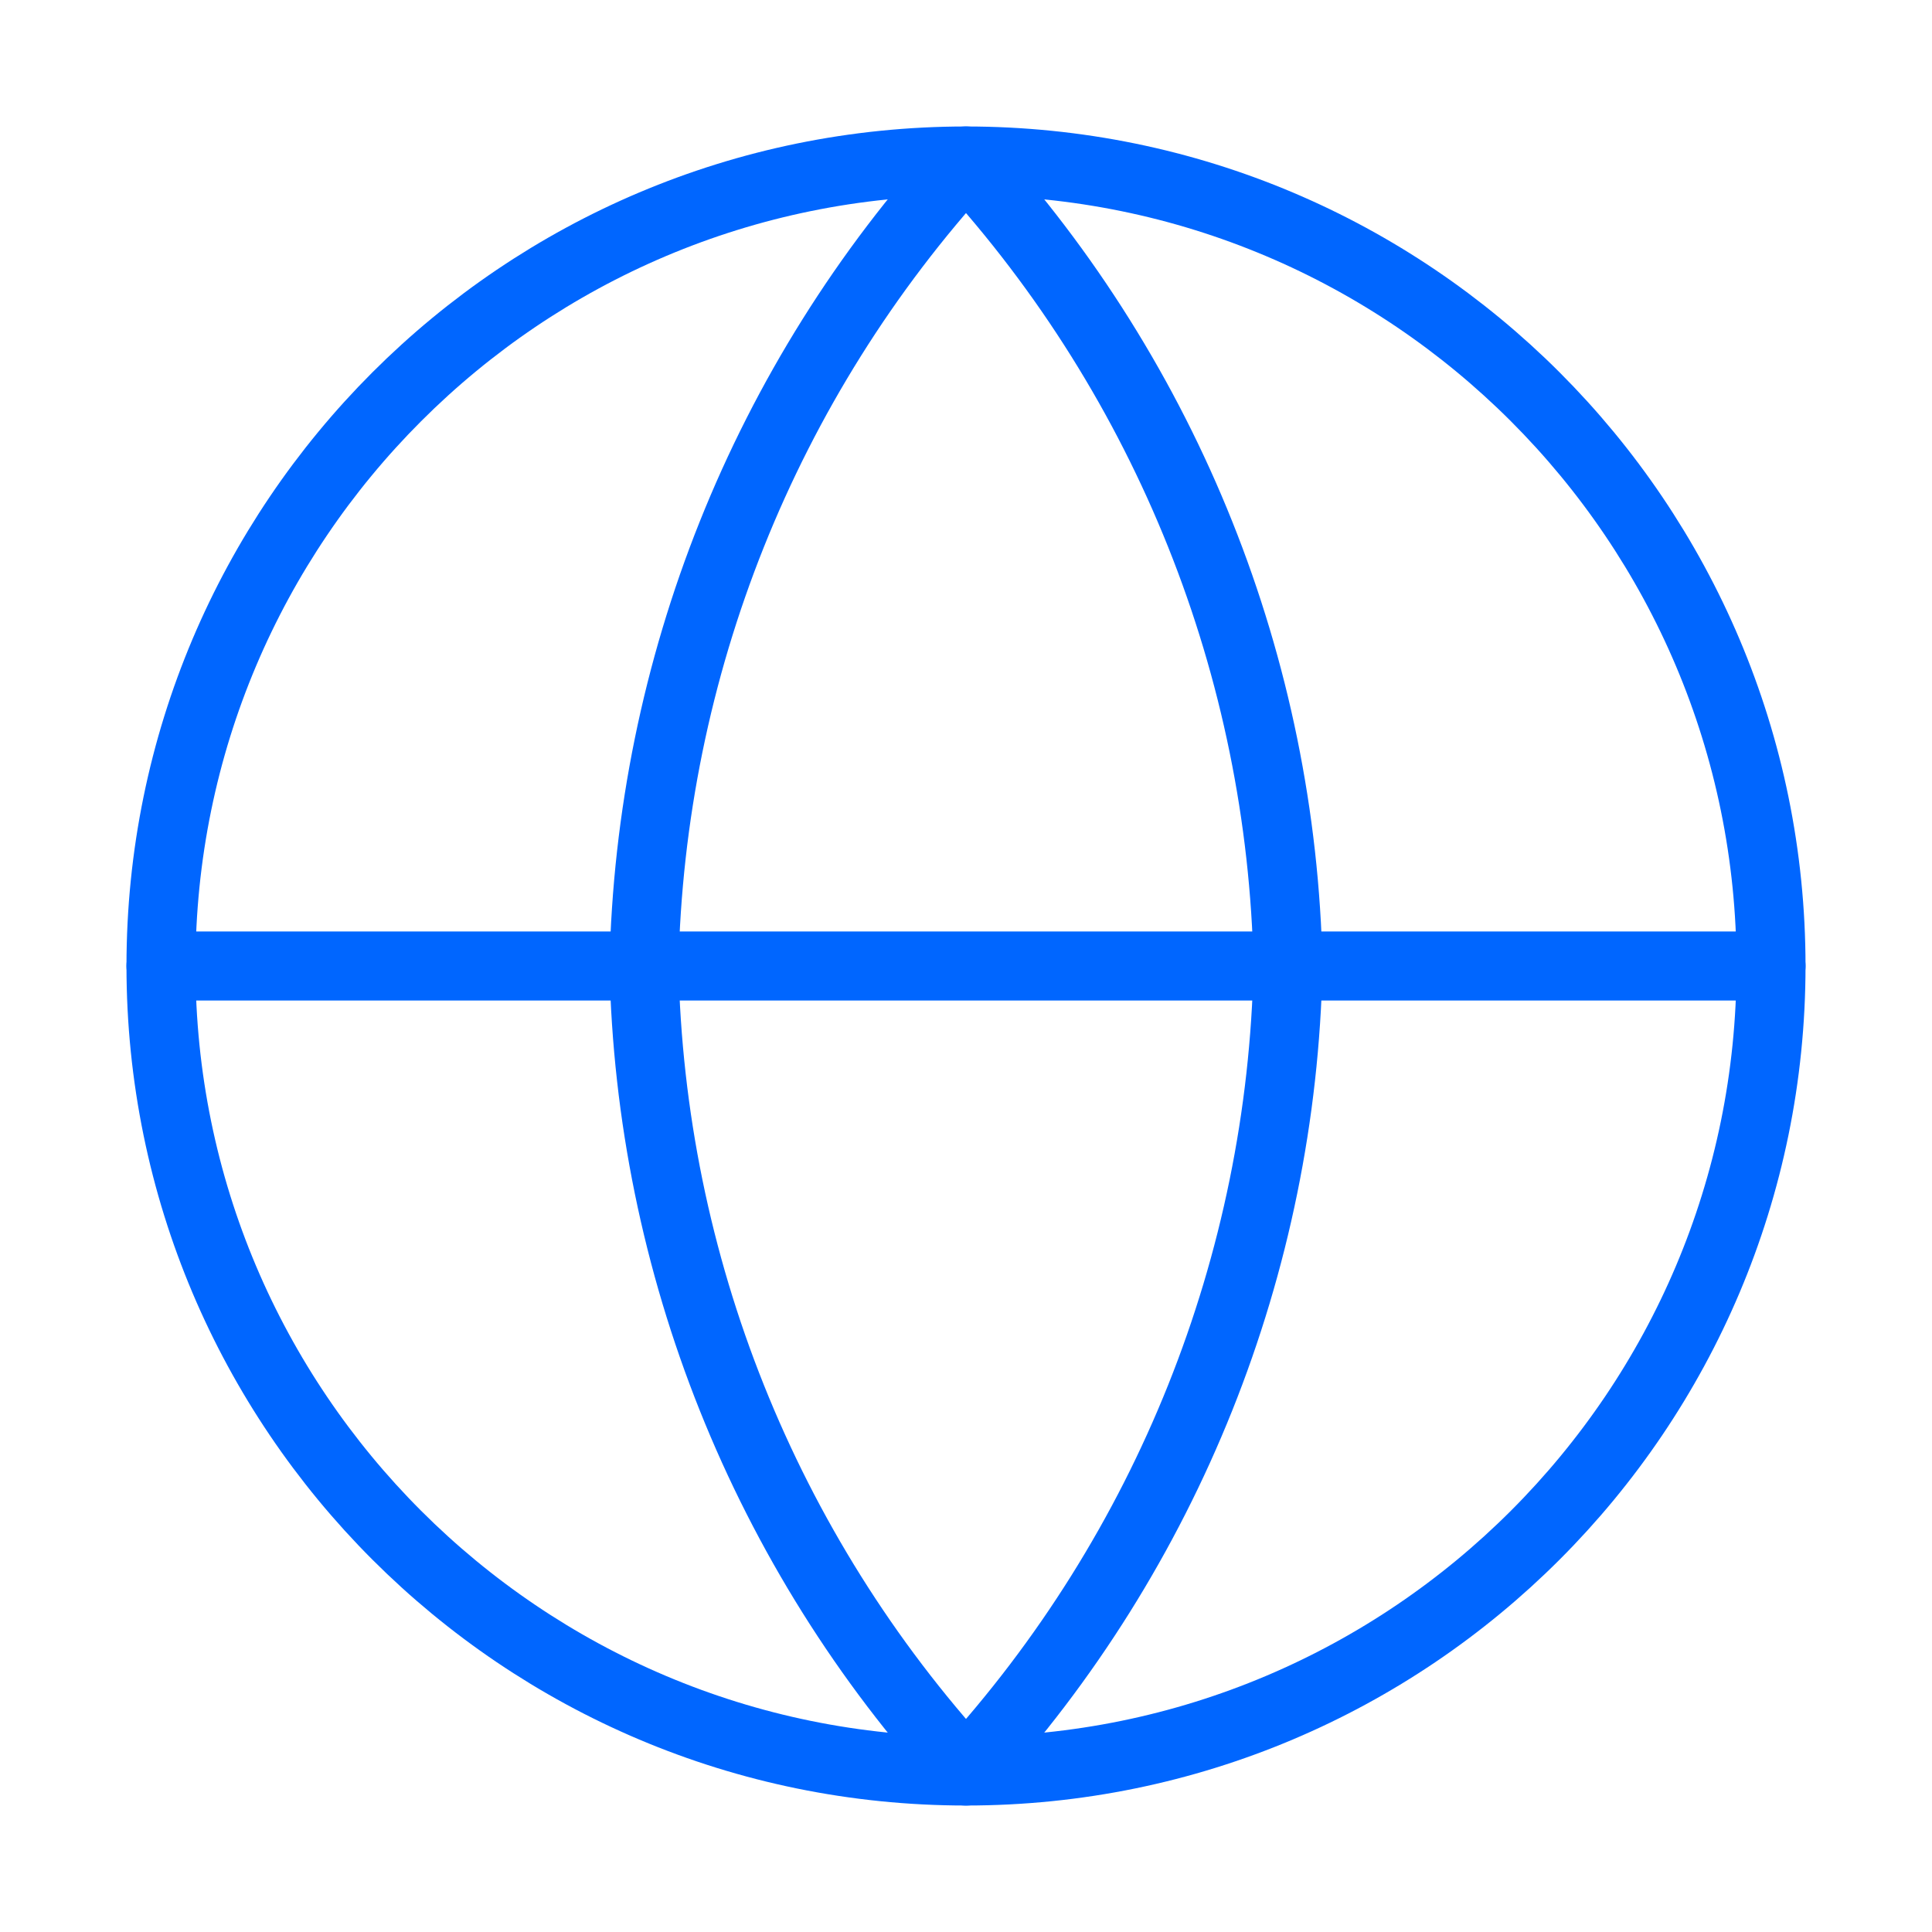 <svg width="28" height="28" viewBox="0 0 28 28" fill="none" xmlns="http://www.w3.org/2000/svg">
<path d="M14 25.667C20.443 25.667 25.667 20.443 25.667 14C25.667 7.557 20.443 2.333 14 2.333C7.557 2.333 2.333 7.557 2.333 14C2.333 20.443 7.557 25.667 14 25.667Z" stroke="#0066FF" stroke-linecap="round" stroke-linejoin="round"/>
<path d="M2.333 14H25.667" stroke="#0066FF" stroke-linecap="round" stroke-linejoin="round"/>
<path d="M14 2.333C16.918 5.528 18.577 9.674 18.667 14C18.577 18.326 16.918 22.472 14 25.667C11.082 22.472 9.424 18.326 9.333 14C9.424 9.674 11.082 5.528 14 2.333V2.333Z" stroke="#0066FF" stroke-linecap="round" stroke-linejoin="round"/>
</svg>
